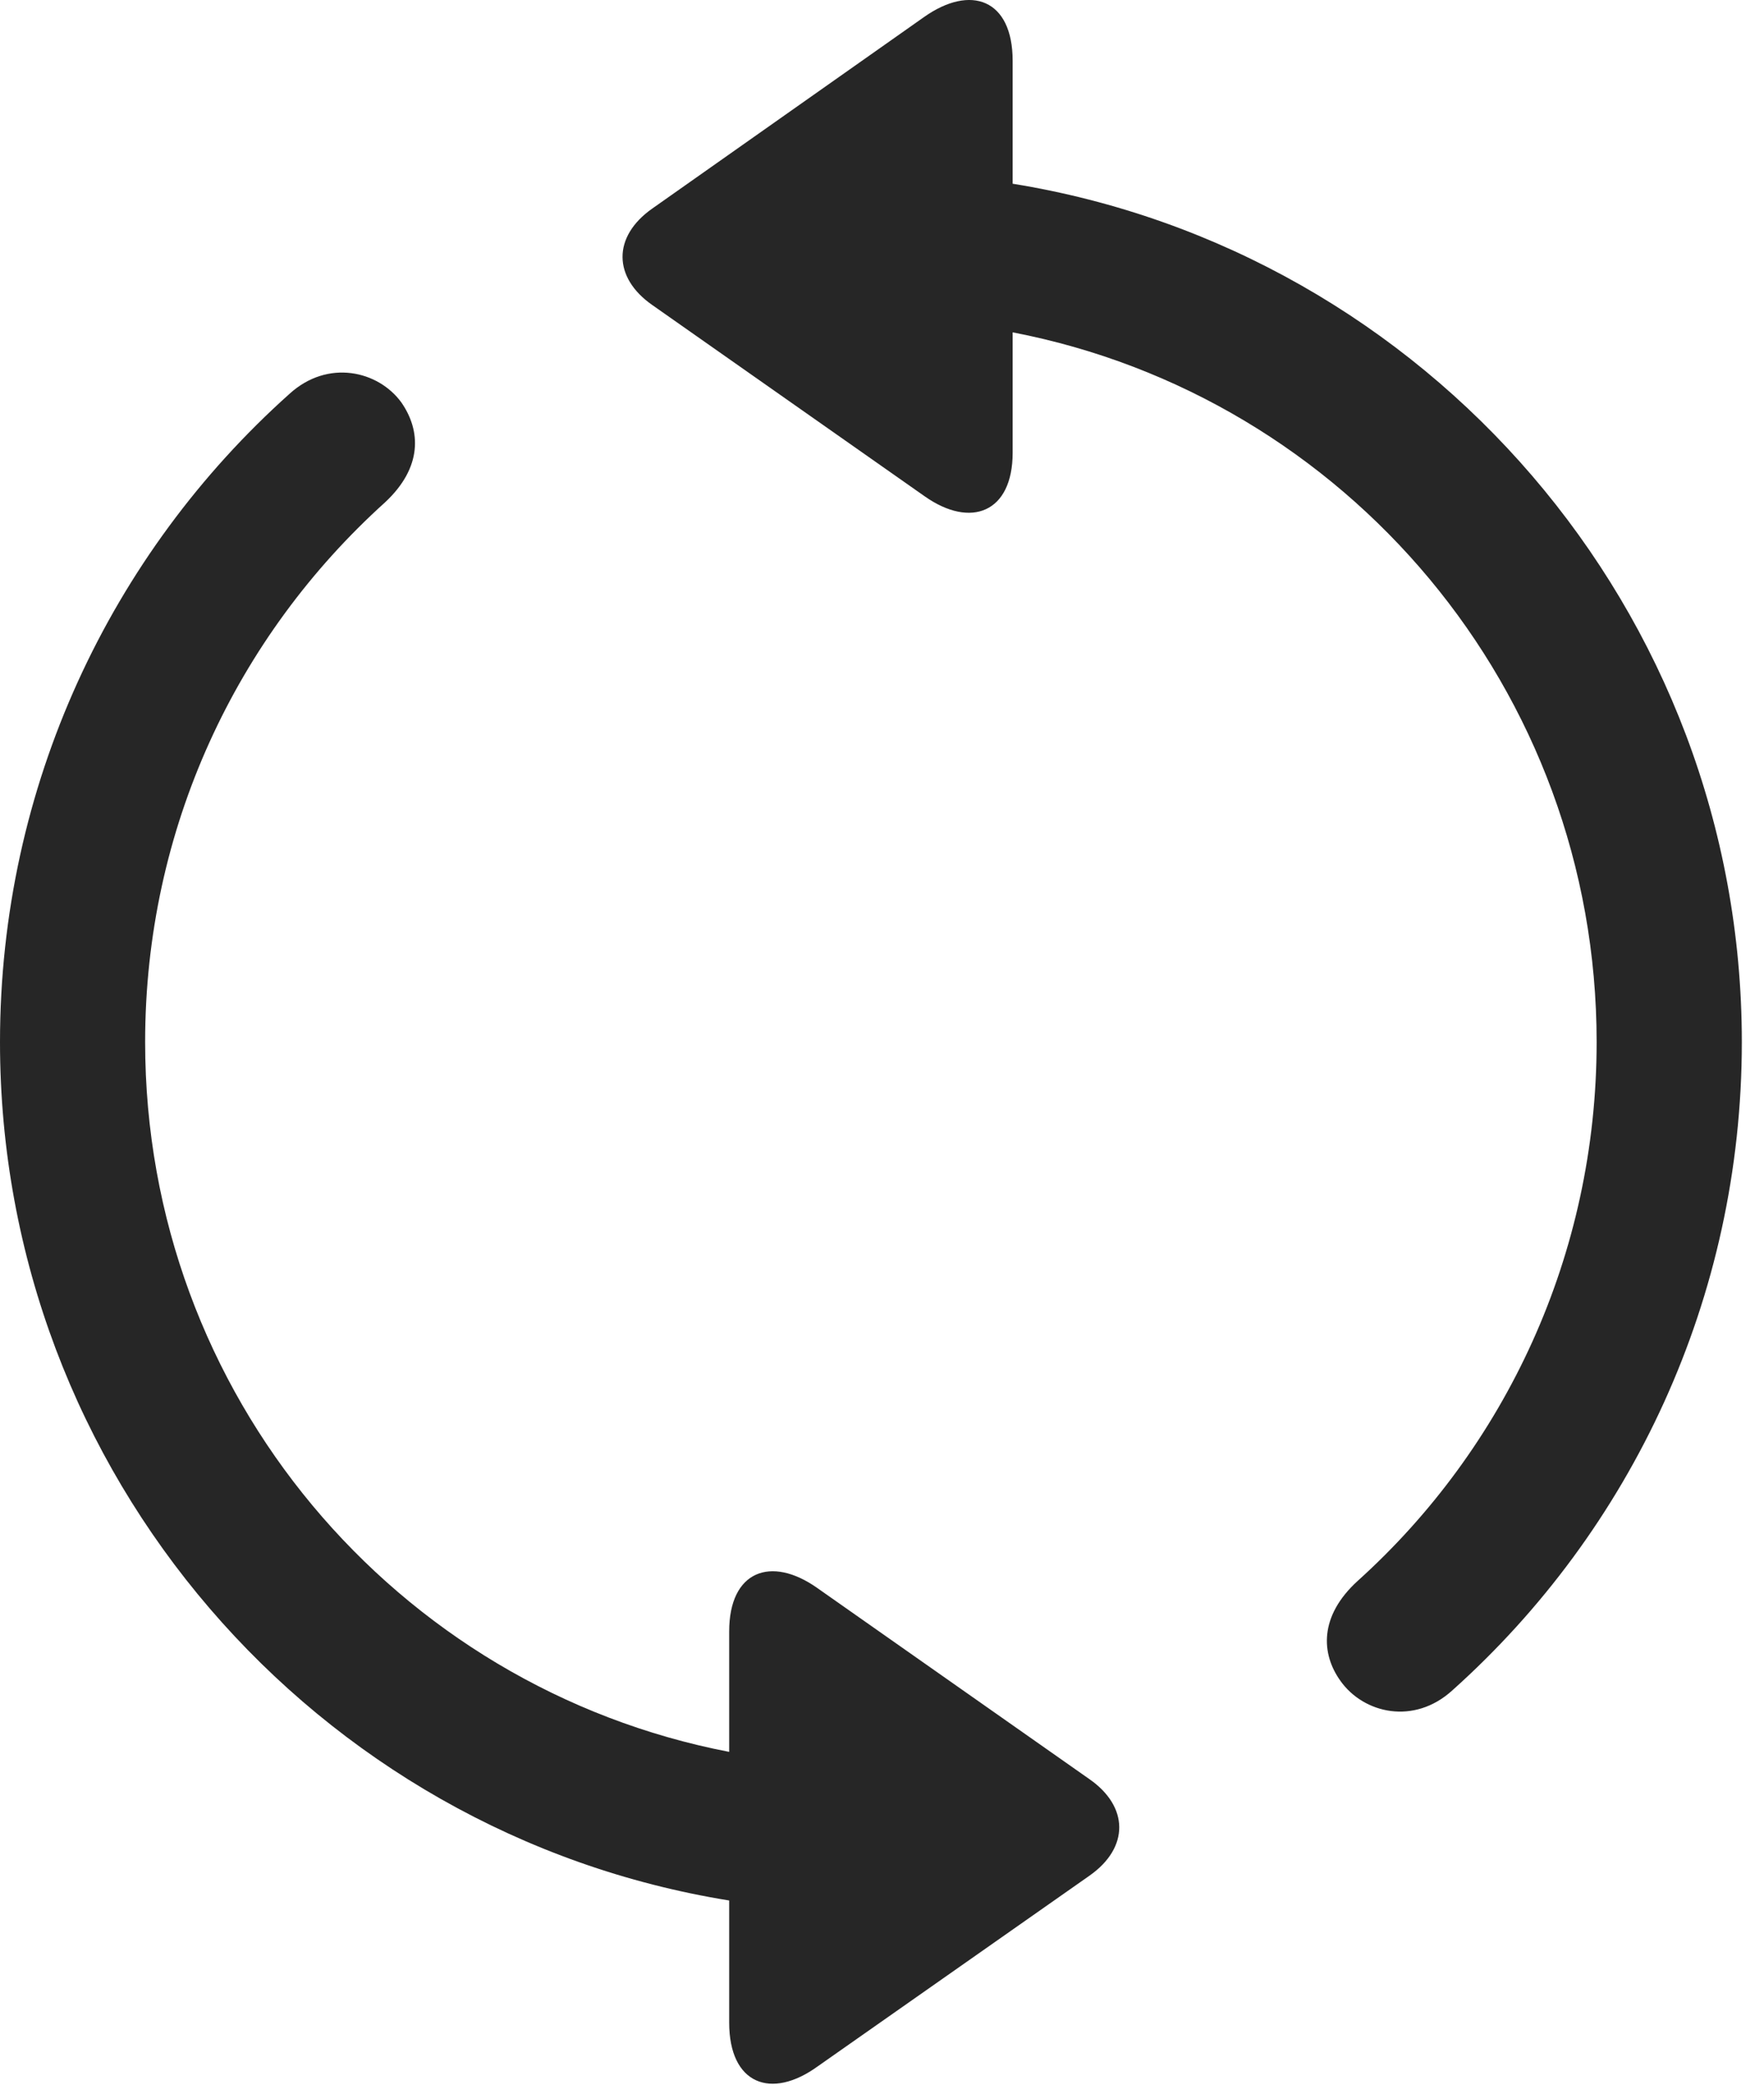 <?xml version="1.0" encoding="UTF-8"?>
<!--Generator: Apple Native CoreSVG 326-->
<!DOCTYPE svg
PUBLIC "-//W3C//DTD SVG 1.1//EN"
       "http://www.w3.org/Graphics/SVG/1.1/DTD/svg11.dtd">
<svg version="1.1" xmlns="http://www.w3.org/2000/svg" xmlns:xlink="http://www.w3.org/1999/xlink" viewBox="0 0 28.246 33.377">
 <g>
  <rect height="33.377" opacity="0" width="28.246" x="0" y="0"/>
  <path d="M0 16.681C0 23.599 5.059 29.355 11.676 30.422L11.676 32.377C11.676 33.361 12.346 33.621 13.098 33.074L17.445 30.025C18.088 29.574 18.074 28.918 17.445 28.48L13.084 25.418C12.346 24.898 11.676 25.144 11.676 26.115L11.676 28.043C6.344 27.017 2.324 22.328 2.324 16.681C2.324 13.264 3.787 10.187 6.166 8.041C6.768 7.48 6.74 6.892 6.426 6.441C6.057 5.935 5.25 5.744 4.635 6.305C1.777 8.861 0 12.58 0 16.681ZM27.891 16.681C27.891 9.764 22.832 4.008 16.215 2.941L16.215 0.973C16.215-0.012 15.545-0.258 14.793 0.275L10.445 3.338C9.803 3.789 9.816 4.445 10.445 4.883L14.807 7.945C15.545 8.465 16.215 8.205 16.215 7.248L16.215 5.32C21.547 6.346 25.566 11.035 25.566 16.681C25.566 20.086 24.104 23.176 21.738 25.308C21.123 25.869 21.15 26.471 21.465 26.908C21.834 27.428 22.641 27.619 23.256 27.058C26.113 24.502 27.891 20.783 27.891 16.681Z" fill="black" fill-opacity="0.85"/>
 </g>
</svg>
